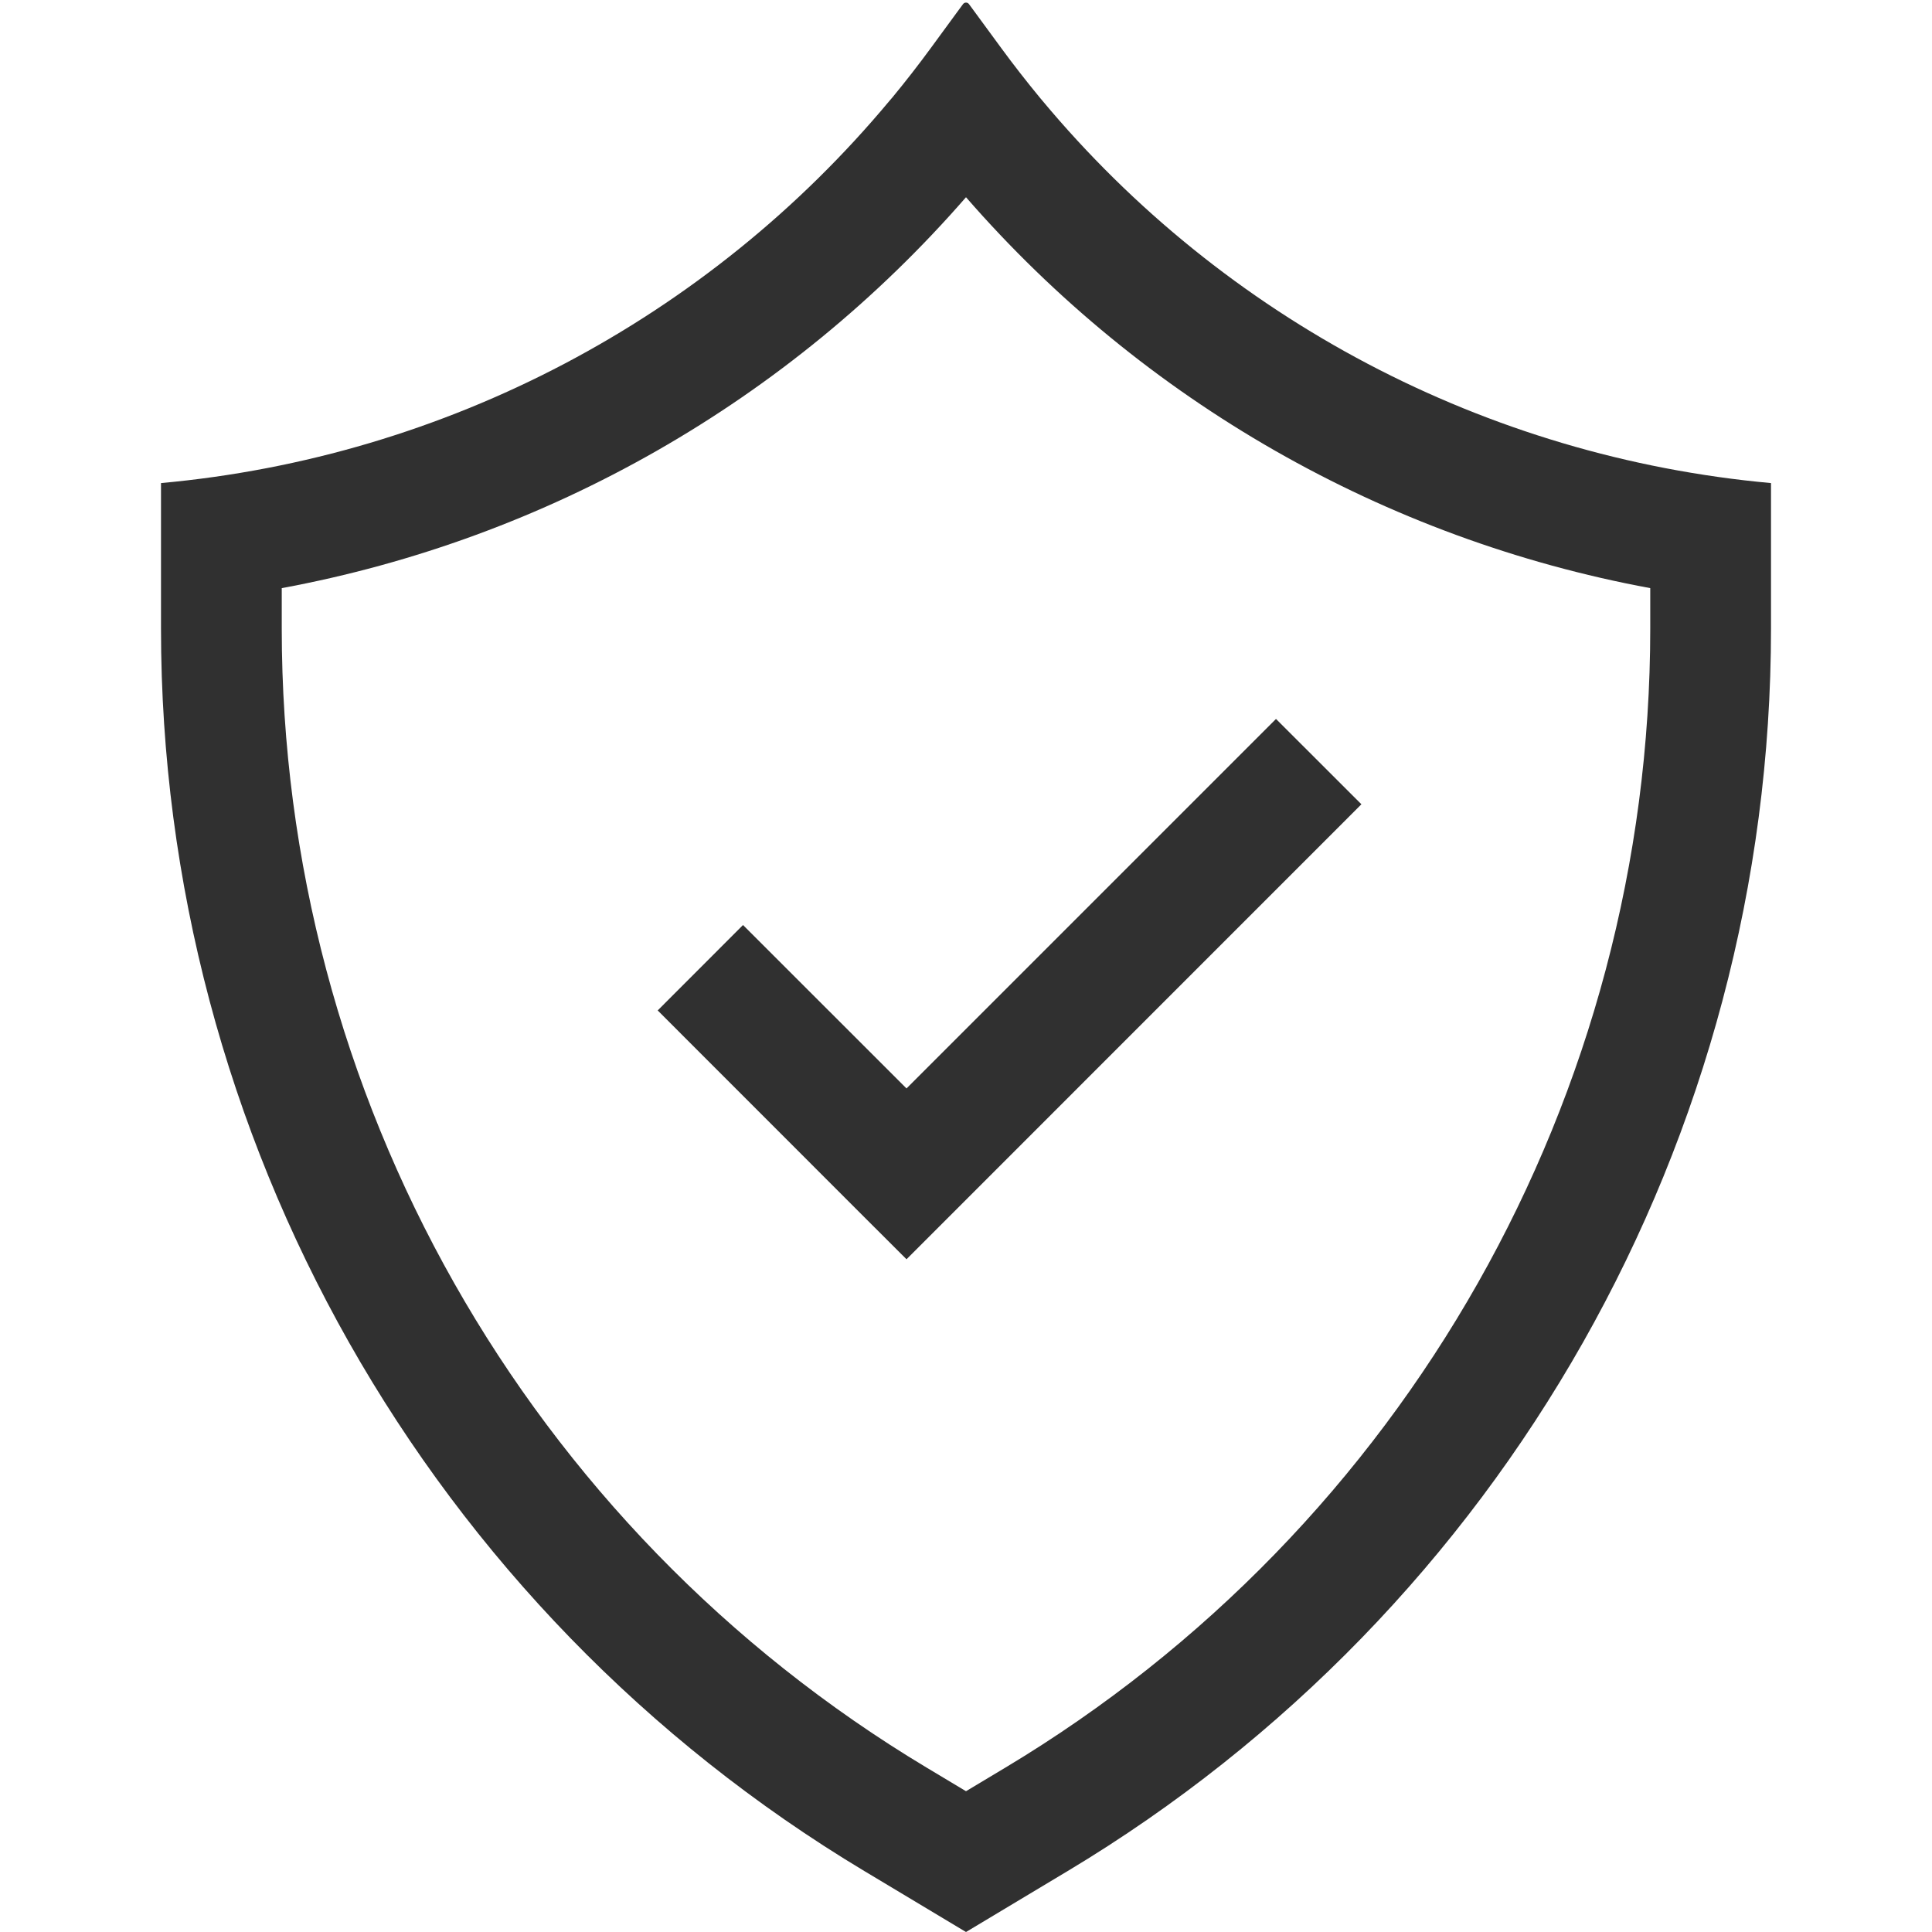 <svg width="24" height="24" viewBox="0 0 24 24" fill="none" xmlns="http://www.w3.org/2000/svg">
<g clip-path="url(#clip0_2627_32728)">
<path fill-rule="evenodd" clip-rule="evenodd" d="M11.963 0.051C11.982 0.026 12.019 0.026 12.037 0.051L12.123 0.168L12.437 0.596C12.591 0.806 12.75 1.01 12.915 1.21L12.946 1.247C15.207 3.961 18.46 5.679 22 6.001V7.809C22 14.132 18.683 19.991 13.261 23.244L12 24L10.739 23.244C5.317 19.991 2 14.132 2 7.809V6.001C5.54 5.679 8.794 3.961 11.054 1.247L11.086 1.21C11.25 1.011 11.409 0.807 11.562 0.598L11.877 0.168L11.963 0.051ZM20.5 7.306C17.201 6.695 14.204 4.983 12 2.45C9.796 4.983 6.799 6.695 3.5 7.306V7.809C3.5 13.605 6.541 18.976 11.511 21.958L12 22.251L12.489 21.958C17.459 18.976 20.5 13.605 20.5 7.809V7.306ZM9.23 11.491L11.261 13.521L15.851 8.931L16.912 9.991L11.791 15.113L11.261 15.643L10.73 15.113L8.17 12.552L9.23 11.491Z" fill="#303030"/>
</g>
<defs>
<clipPath id="clip0_2627_32728">
<rect width="24" height="24" fill="white"/>
</clipPath>
</defs>
</svg>
